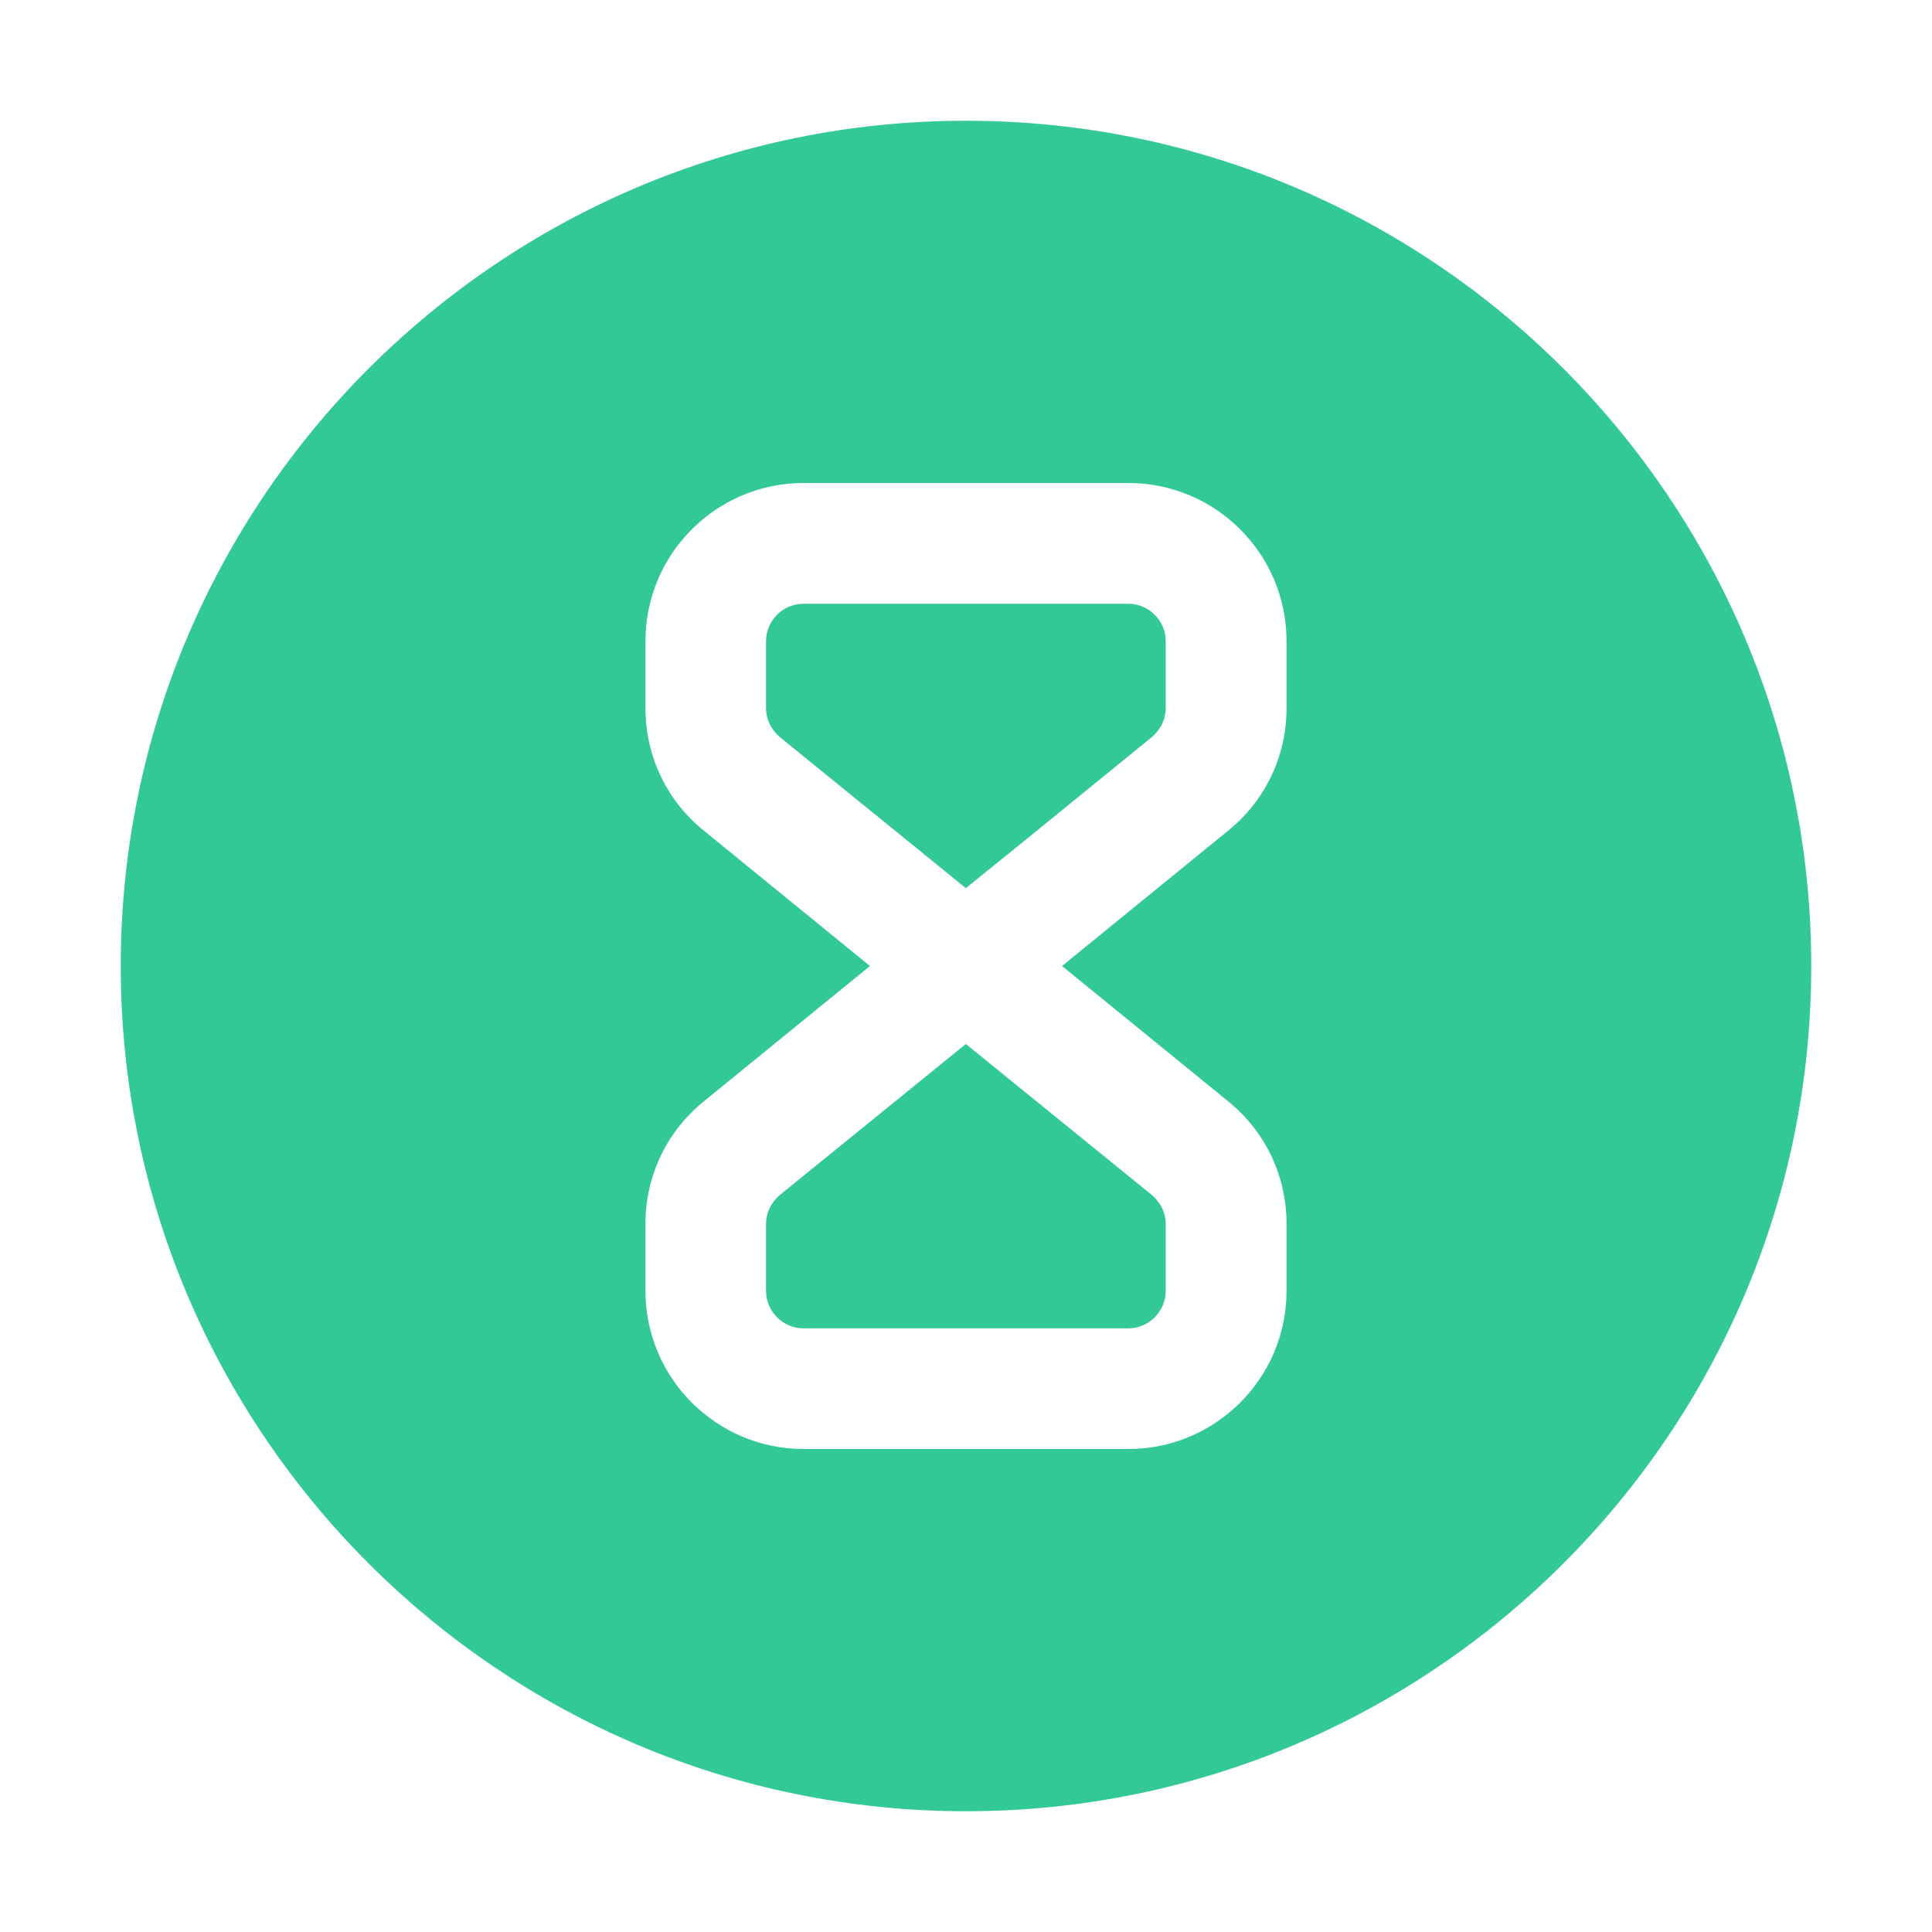 <svg width="24" height="24" viewBox="0 0 24 24" fill="none" xmlns="http://www.w3.org/2000/svg">
<path d="M14.016 7.5H9.981C9.726 7.5 9.516 7.71 9.516 7.965V8.797C9.516 8.94 9.583 9.067 9.688 9.157L11.998 11.033L12.778 10.402L14.308 9.157C14.413 9.067 14.481 8.94 14.481 8.797V7.965C14.481 7.71 14.271 7.5 14.016 7.5Z" fill="#32C997"/>
<path d="M9.688 14.844C9.583 14.934 9.516 15.061 9.516 15.204V16.036C9.516 16.291 9.726 16.501 9.981 16.501H14.016C14.271 16.501 14.481 16.291 14.481 16.036V15.204C14.481 15.061 14.413 14.934 14.308 14.844L11.998 12.969L9.688 14.844Z" fill="#32C997"/>
<path d="M12 1.5C6.21 1.5 1.5 6.21 1.5 12C1.5 17.79 6.21 22.5 12 22.5C17.79 22.5 22.5 17.79 22.5 12C22.5 6.21 17.79 1.5 12 1.5ZM15.982 8.797C15.982 9.39 15.72 9.945 15.255 10.32L13.193 12L15.255 13.68C15.72 14.055 15.982 14.61 15.982 15.203V16.035C15.982 17.122 15.098 18 14.018 18H9.982C8.902 18 8.018 17.122 8.018 16.035V15.203C8.018 14.61 8.28 14.055 8.745 13.68L10.807 12L8.745 10.32C8.28 9.945 8.018 9.39 8.018 8.797V7.965C8.018 6.877 8.902 6 9.982 6H14.018C15.098 6 15.982 6.877 15.982 7.965V8.797Z" fill="#32C997"/>
</svg>
